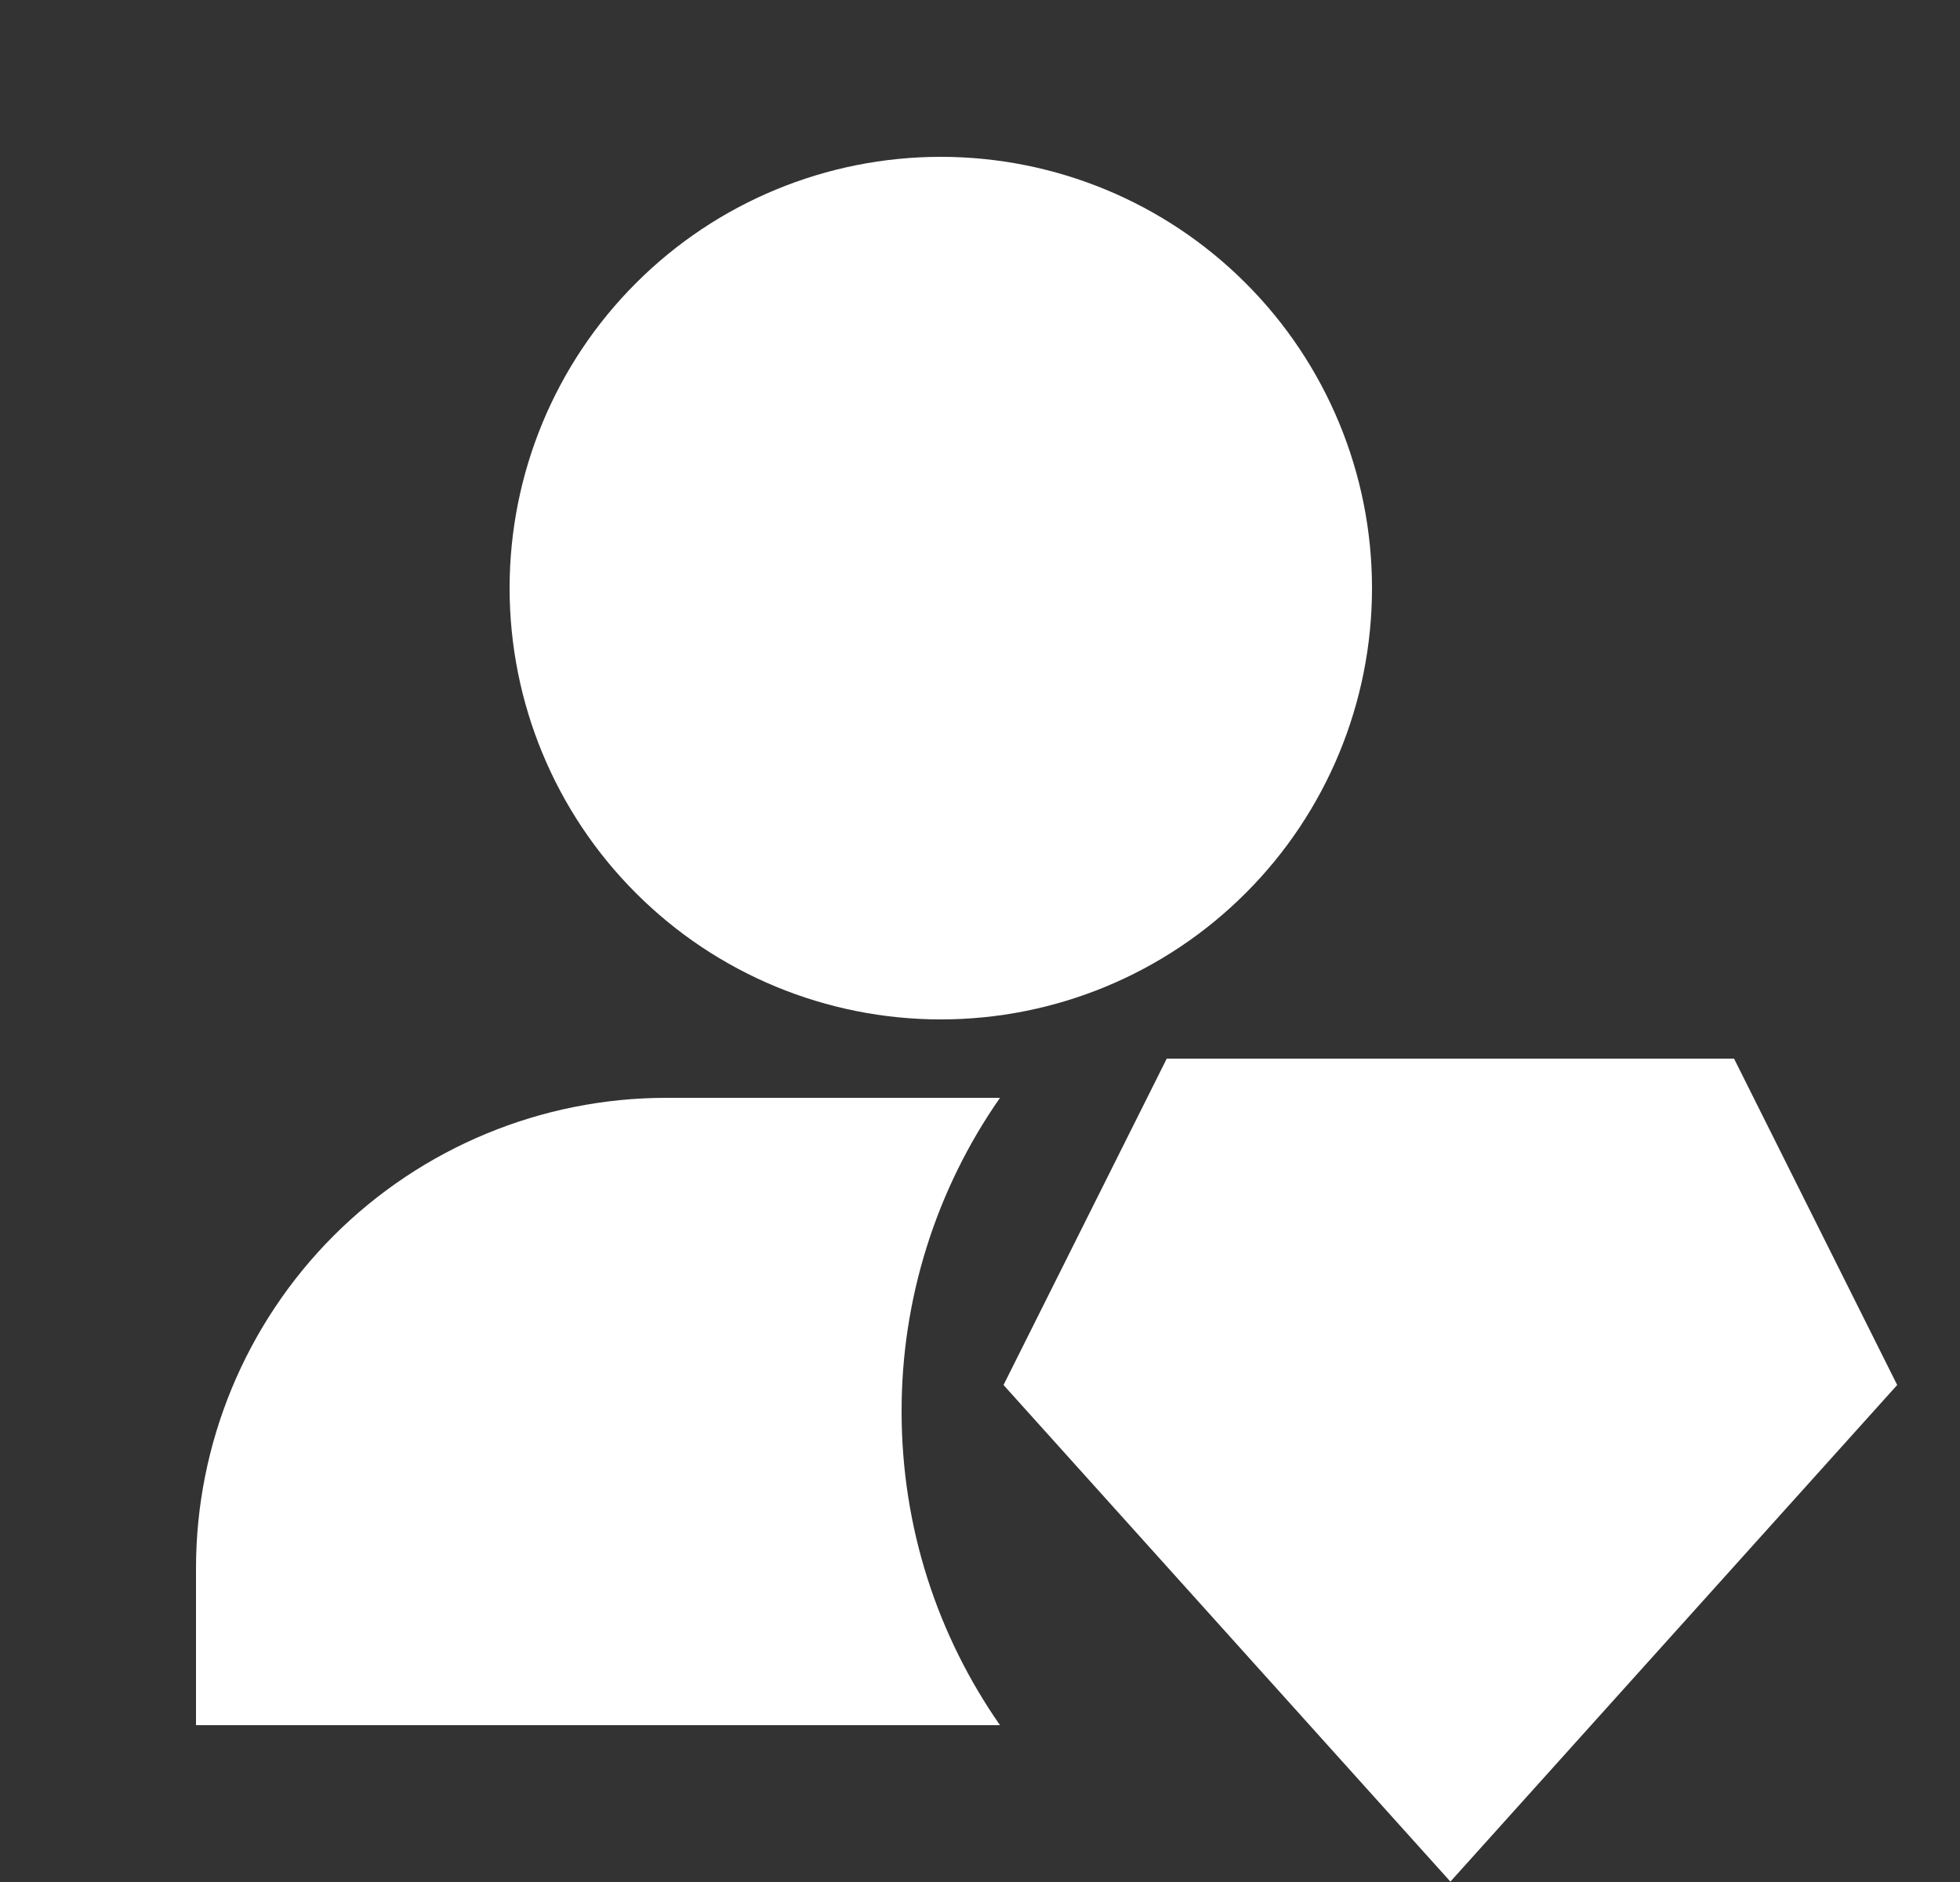 <svg width="25" height="24" viewBox="0 0 25 24" fill="none" xmlns="http://www.w3.org/2000/svg">
<rect x="0" y="0" width="25" height="24" fill="#333333" stroke="none"/>
<path d="M12 2C10.541 2 9.142 2.579 8.111 3.611C7.079 4.642 6.5 6.041 6.5 7.5C6.5 8.959 7.079 10.358 8.111 11.389C9.142 12.421 10.541 13 12 13C13.459 13 14.858 12.421 15.889 11.389C16.921 10.358 17.5 8.959 17.5 7.5C17.5 6.041 16.921 4.642 15.889 3.611C14.858 2.579 13.459 2 12 2ZM14.882 13.5H22.118L24.199 17.662L18.5 23.995L12.8 17.662L14.882 13.5ZM12.755 14C11.936 15.173 11.498 16.57 11.5 18C11.5 19.487 11.964 20.866 12.755 22H2.5V20C2.5 18.409 3.132 16.883 4.257 15.757C5.383 14.632 6.909 14 8.5 14H12.755Z" fill="white"/>
</svg>
